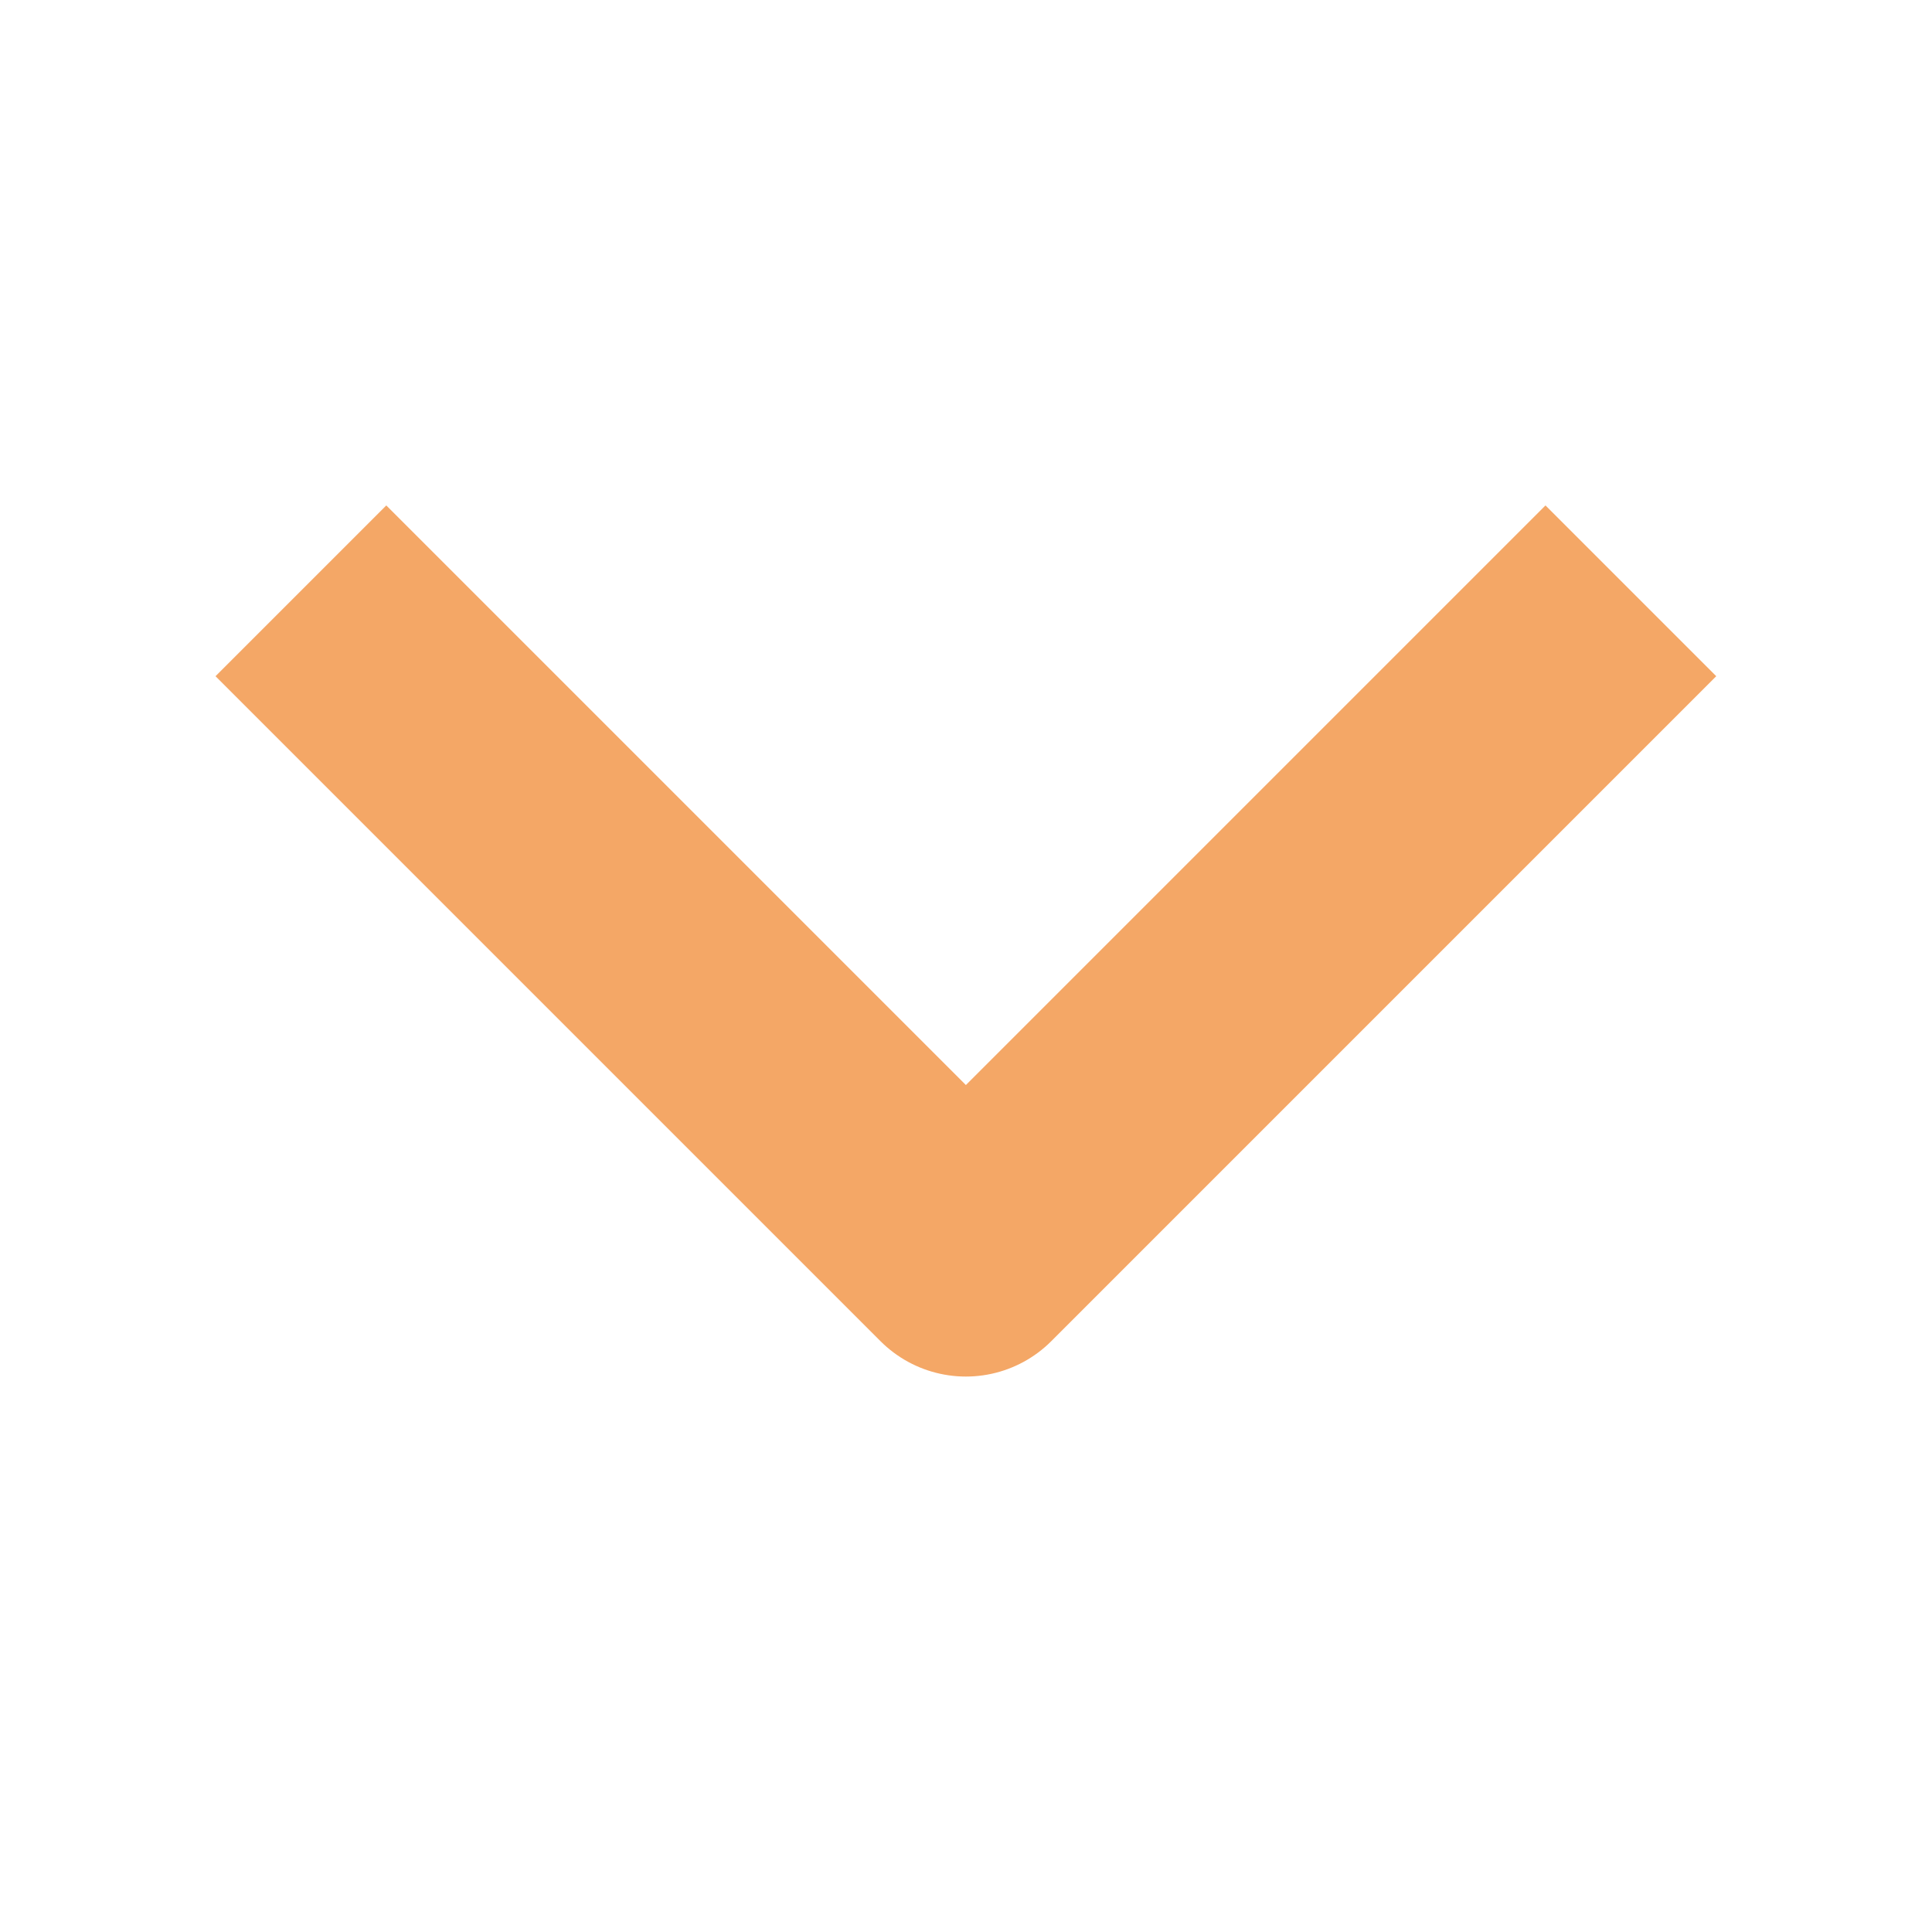 <svg width="16" height="16" viewBox="0 0 16 16" fill="none" xmlns="http://www.w3.org/2000/svg">
<g opacity="0.6">
<path d="M12.799 5.6L7.999 10.4L3.199 5.6" stroke="#ed6c00" stroke-width="2" stroke-linecap="square" stroke-linejoin="round"/>
</g>
</svg>

